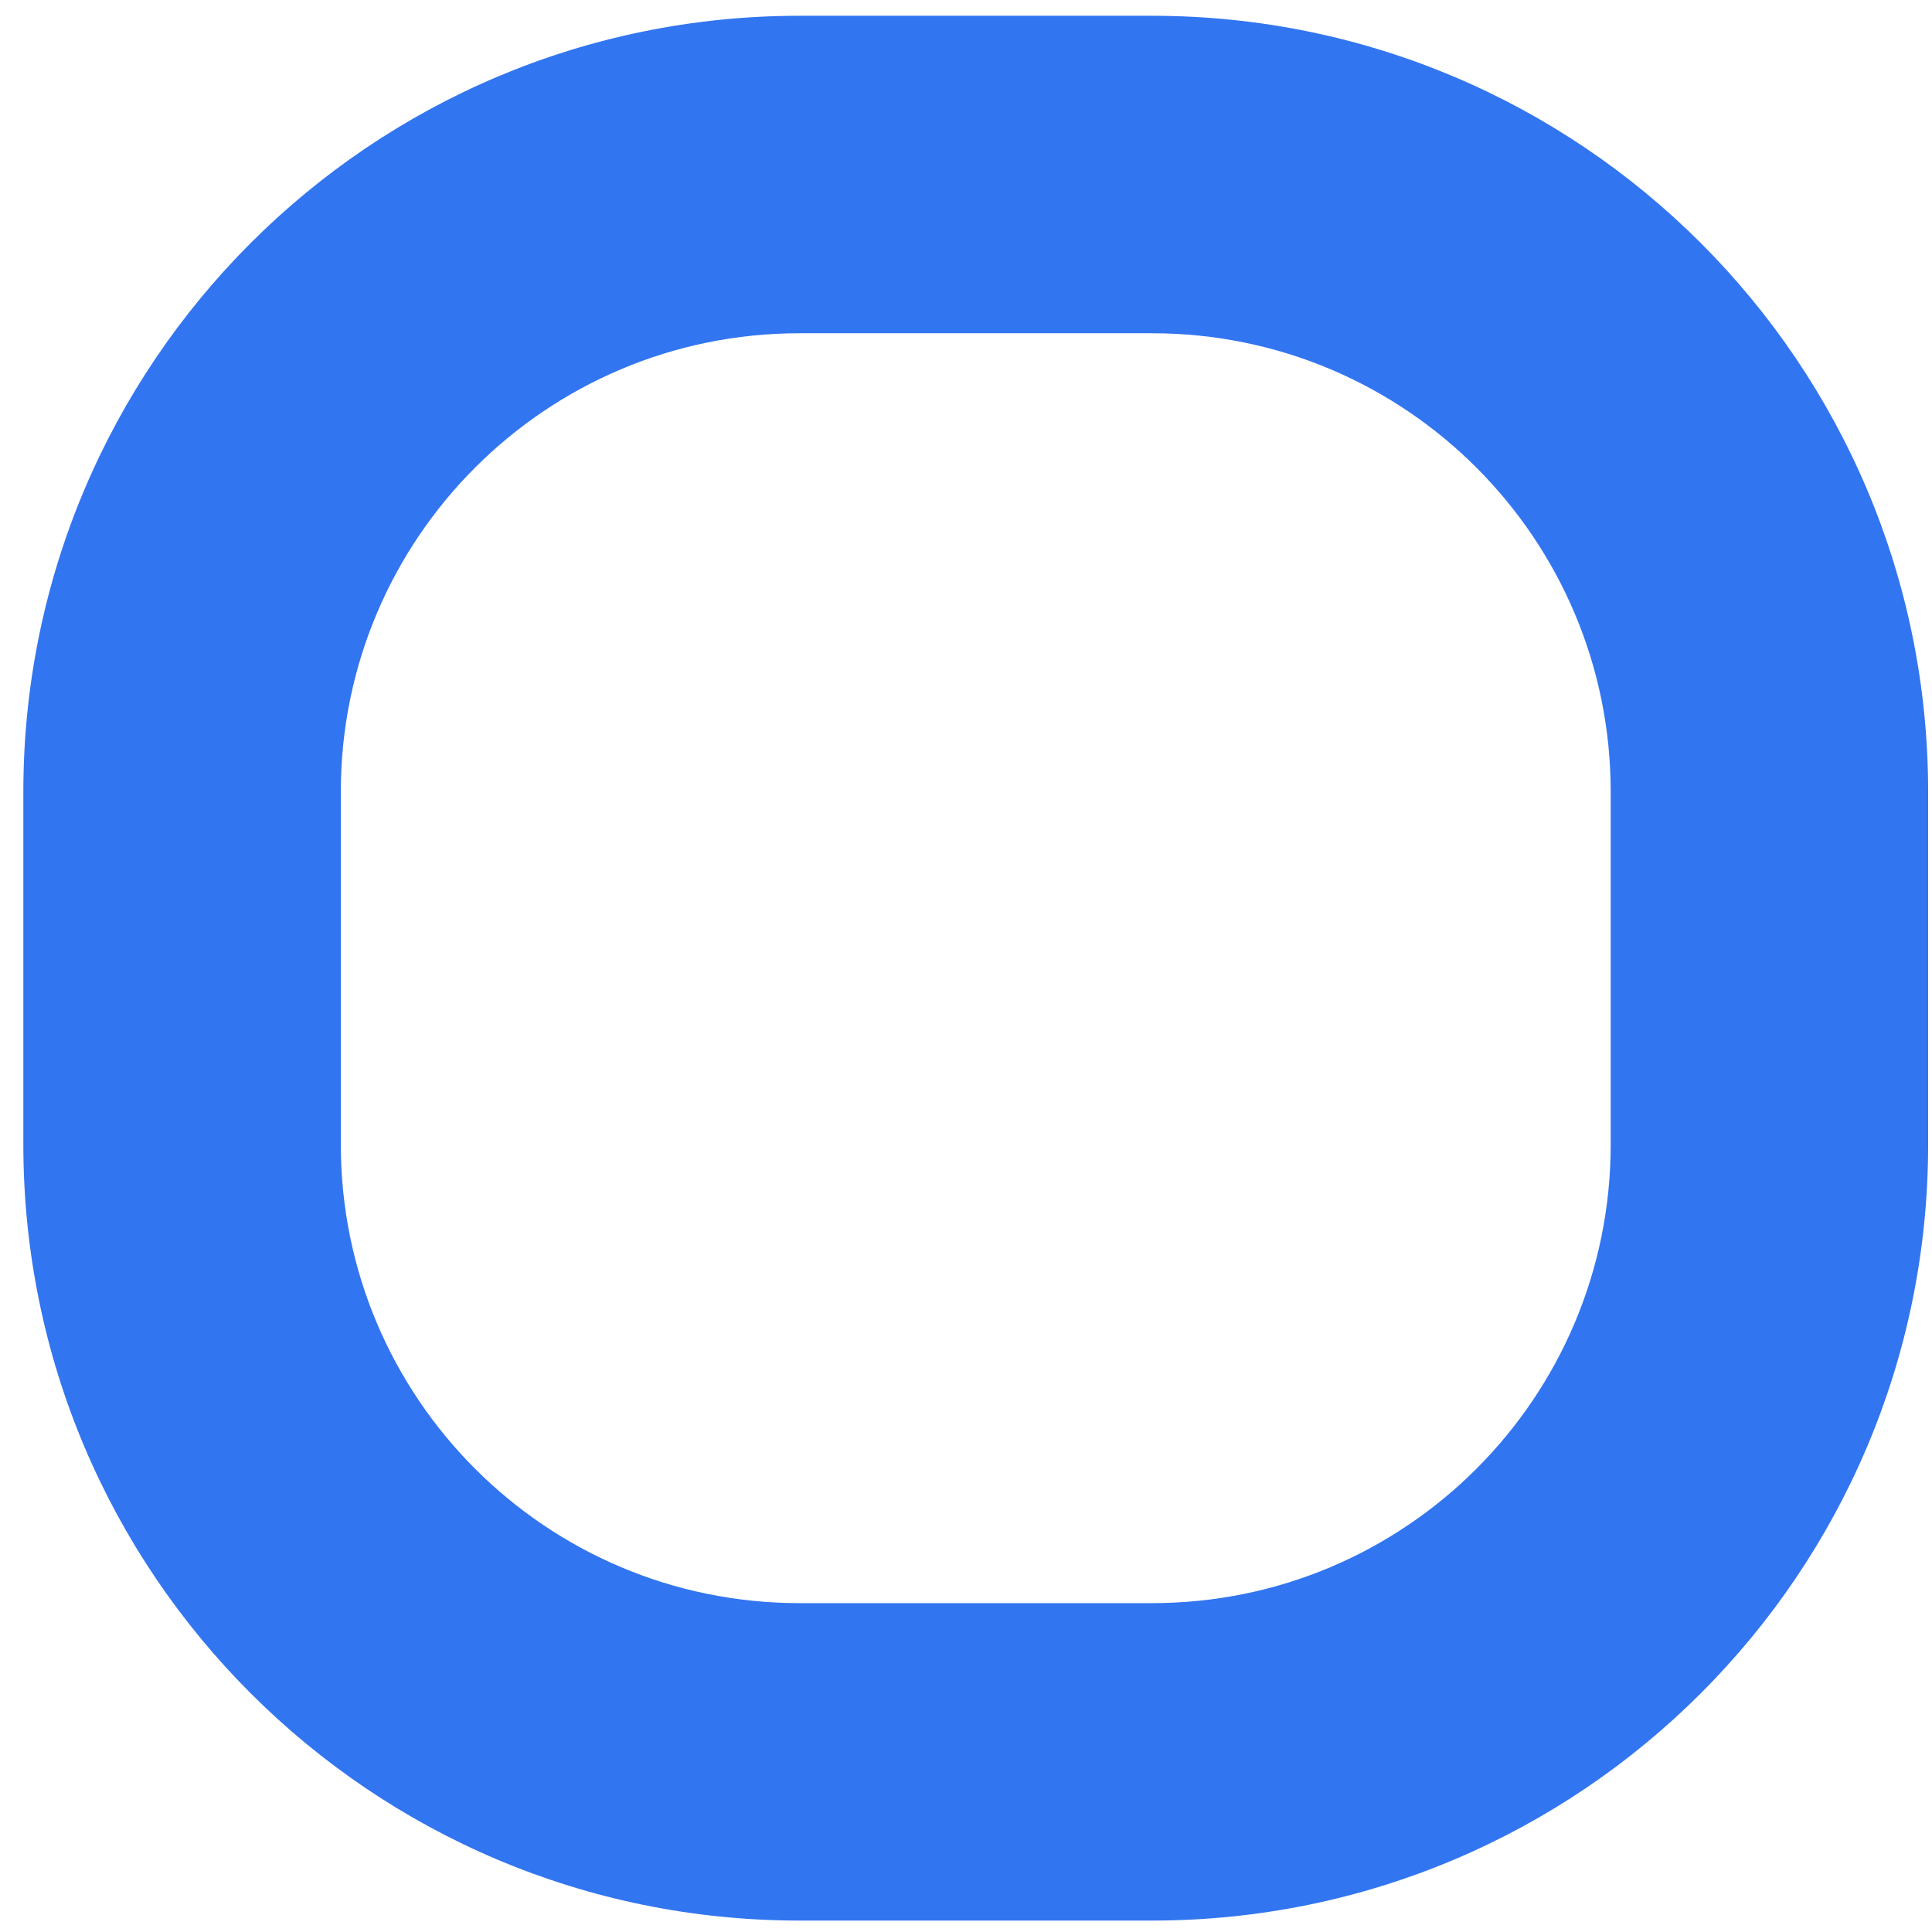 <svg width="71" height="71" viewBox="0 0 71 71" fill="none" xmlns="http://www.w3.org/2000/svg">
<path fill-rule="evenodd" clip-rule="evenodd" d="M42.34 12.247H29.377C20.07 12.247 12.525 19.792 12.525 29.099V42.062C12.525 51.369 20.07 58.914 29.377 58.914H42.34C51.647 58.914 59.192 51.369 59.192 42.062V29.099C59.192 19.792 51.647 12.247 42.34 12.247ZM29.377 0.58C13.627 0.58 0.858 13.348 0.858 29.099V42.062C0.858 57.812 13.627 70.58 29.377 70.58H42.34C58.09 70.58 70.858 57.812 70.858 42.062V29.099C70.858 13.348 58.09 0.58 42.34 0.58H29.377Z" fill="#3275f0"/>
</svg>
